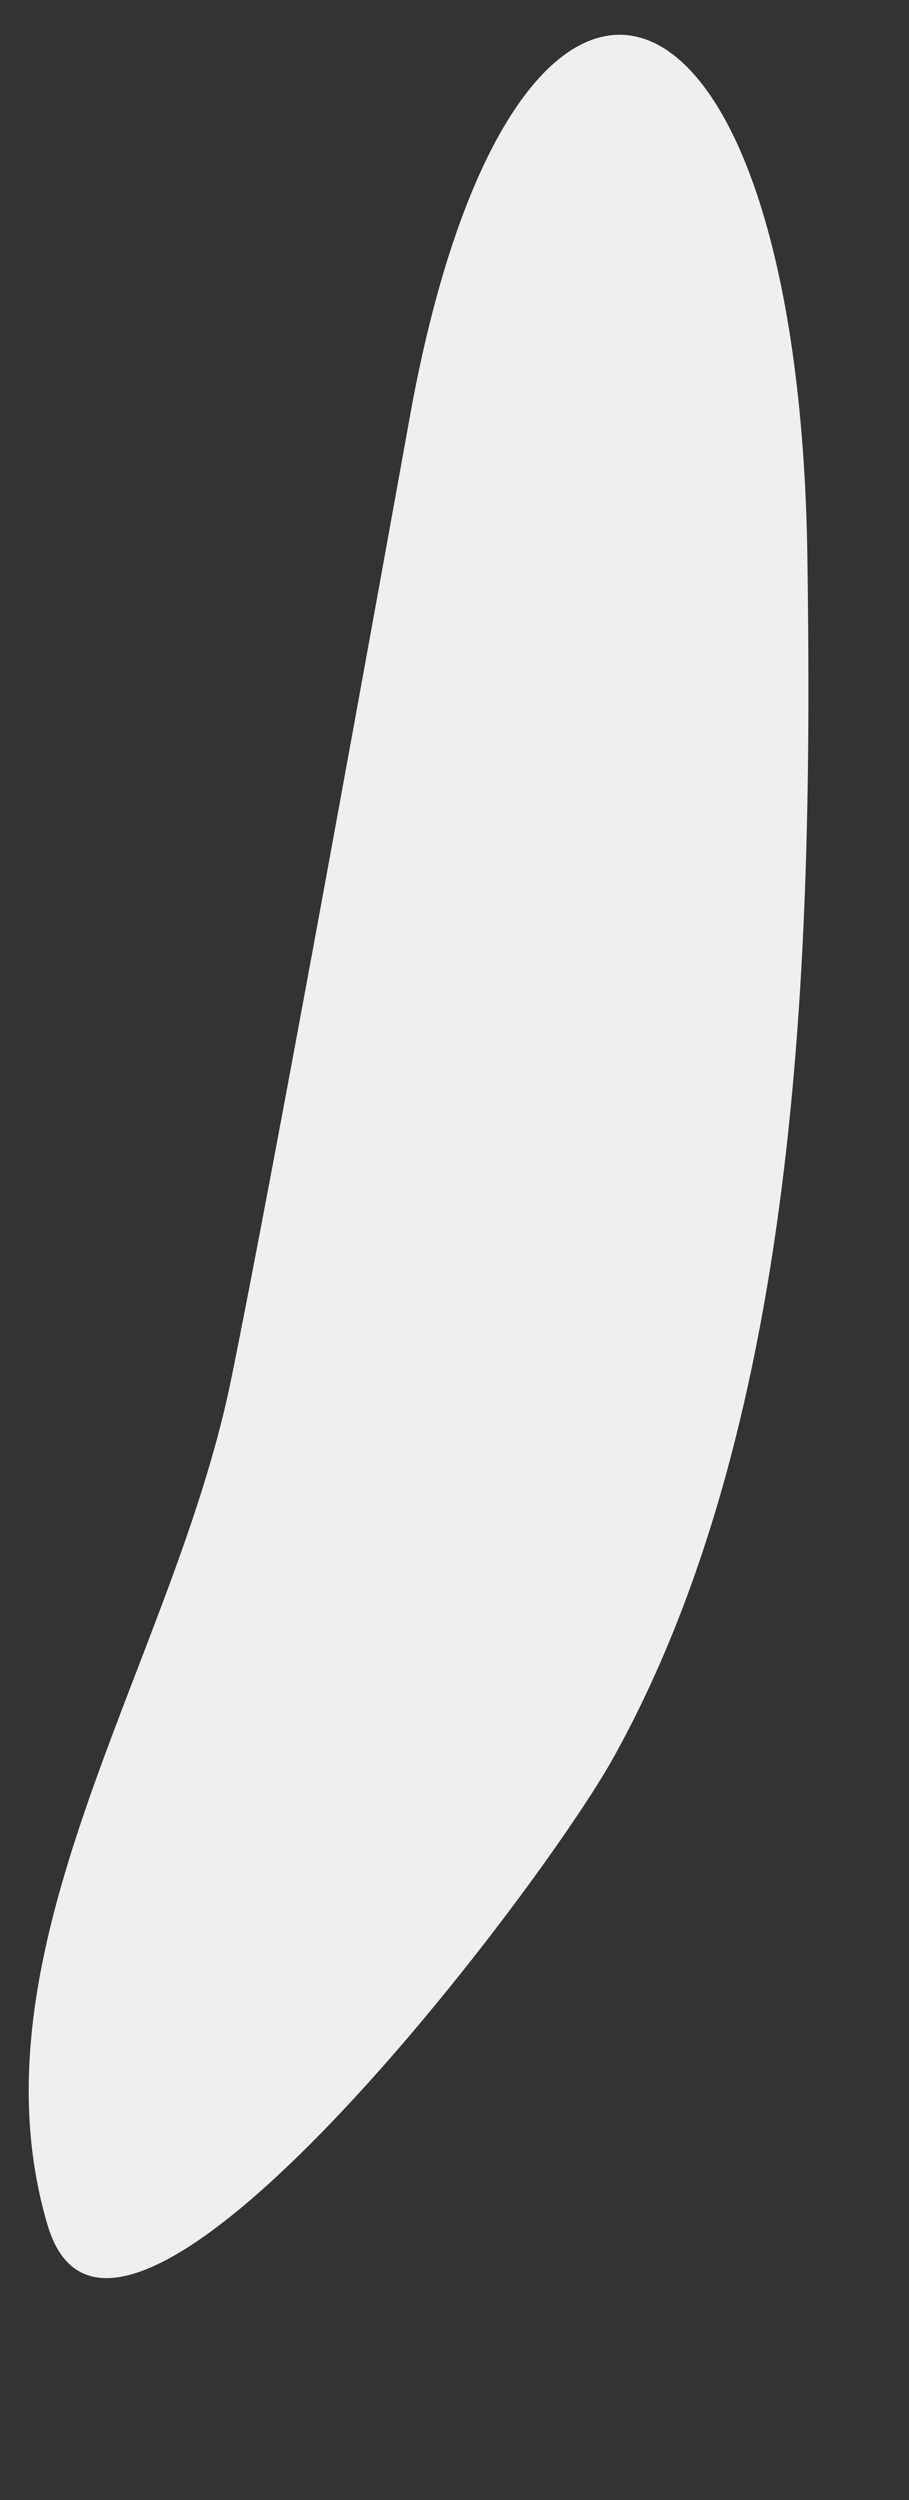 <svg width="4" height="11" viewBox="0 0 4 11" fill="none" xmlns="http://www.w3.org/2000/svg">
<rect x="0" y="0" width="4" height="11" fill="#333333" stroke="none"/>
<path fill-rule="evenodd" clip-rule="evenodd" d="M0.208 9.786C-0.146 8.578 0.75 7.333 1.011 6.099C1.203 5.167 1.714 2.328 1.797 1.87C2.24 -0.656 3.495 -0.323 3.552 2.396C3.578 4.094 3.542 6.229 2.693 7.745C2.339 8.37 0.495 10.781 0.208 9.786Z" fill="#EFEFEF"/>
</svg>
